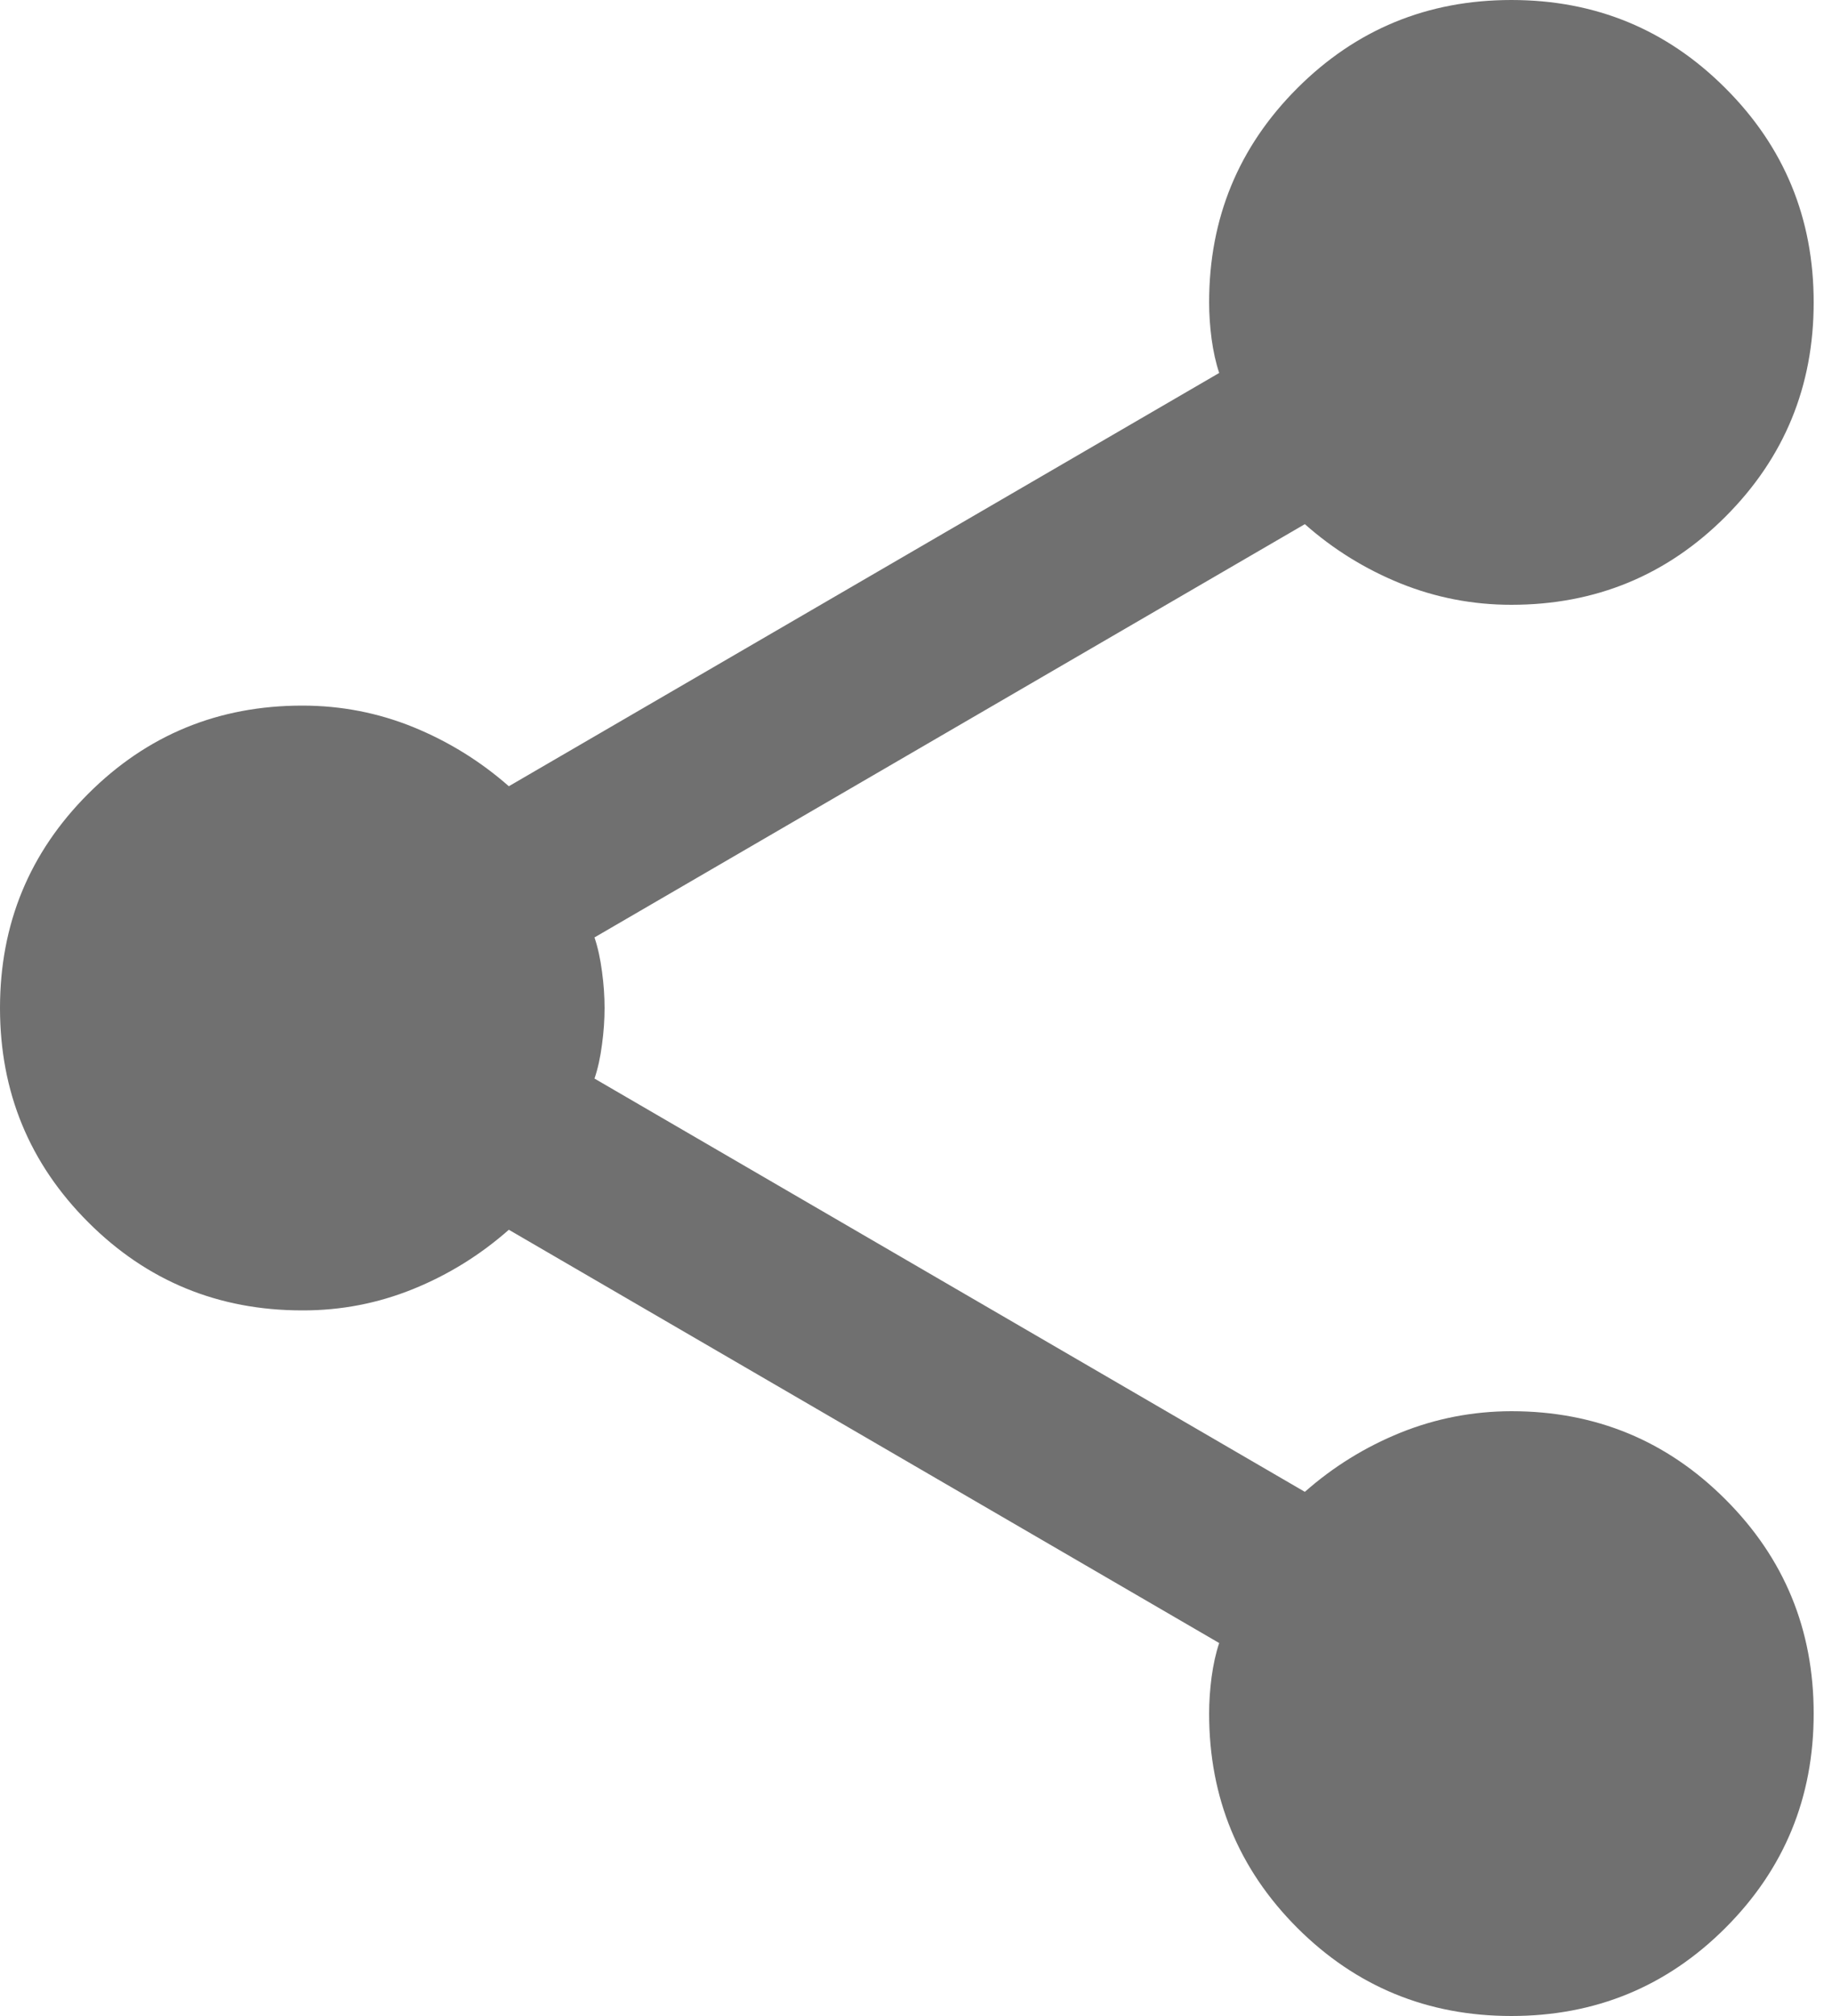 <svg width="20" height="22" viewBox="0 0 20 22" fill="none" xmlns="http://www.w3.org/2000/svg">
<path d="M16.5 22C15.583 22 14.804 21.679 14.162 21.038C13.521 20.396 13.2 19.617 13.2 18.7C13.2 18.572 13.209 18.439 13.227 18.301C13.246 18.163 13.273 18.039 13.31 17.93L5.555 13.42C5.243 13.695 4.895 13.911 4.51 14.067C4.125 14.223 3.722 14.301 3.3 14.3C2.383 14.3 1.604 13.979 0.963 13.338C0.321 12.696 0 11.917 0 11C0 10.083 0.321 9.304 0.963 8.662C1.604 8.021 2.383 7.7 3.3 7.7C3.722 7.7 4.125 7.778 4.51 7.934C4.895 8.091 5.243 8.306 5.555 8.58L13.31 4.07C13.273 3.96 13.246 3.836 13.227 3.699C13.209 3.562 13.2 3.429 13.2 3.3C13.2 2.383 13.521 1.604 14.162 0.963C14.804 0.321 15.583 0 16.5 0C17.417 0 18.196 0.321 18.837 0.963C19.479 1.604 19.8 2.383 19.8 3.3C19.8 4.217 19.479 4.996 18.837 5.638C18.196 6.279 17.417 6.6 16.5 6.6C16.078 6.6 15.675 6.522 15.29 6.367C14.905 6.211 14.557 5.996 14.245 5.72L6.49 10.23C6.527 10.34 6.554 10.464 6.572 10.602C6.591 10.74 6.6 10.872 6.6 11C6.6 11.128 6.591 11.261 6.572 11.399C6.554 11.538 6.527 11.662 6.49 11.77L14.245 16.28C14.557 16.005 14.905 15.79 15.29 15.634C15.675 15.479 16.078 15.401 16.5 15.4C17.417 15.4 18.196 15.721 18.837 16.363C19.479 17.004 19.8 17.783 19.8 18.7C19.8 19.617 19.479 20.396 18.837 21.038C18.196 21.679 17.417 22 16.5 22Z" fill="#707070"/>
</svg>
